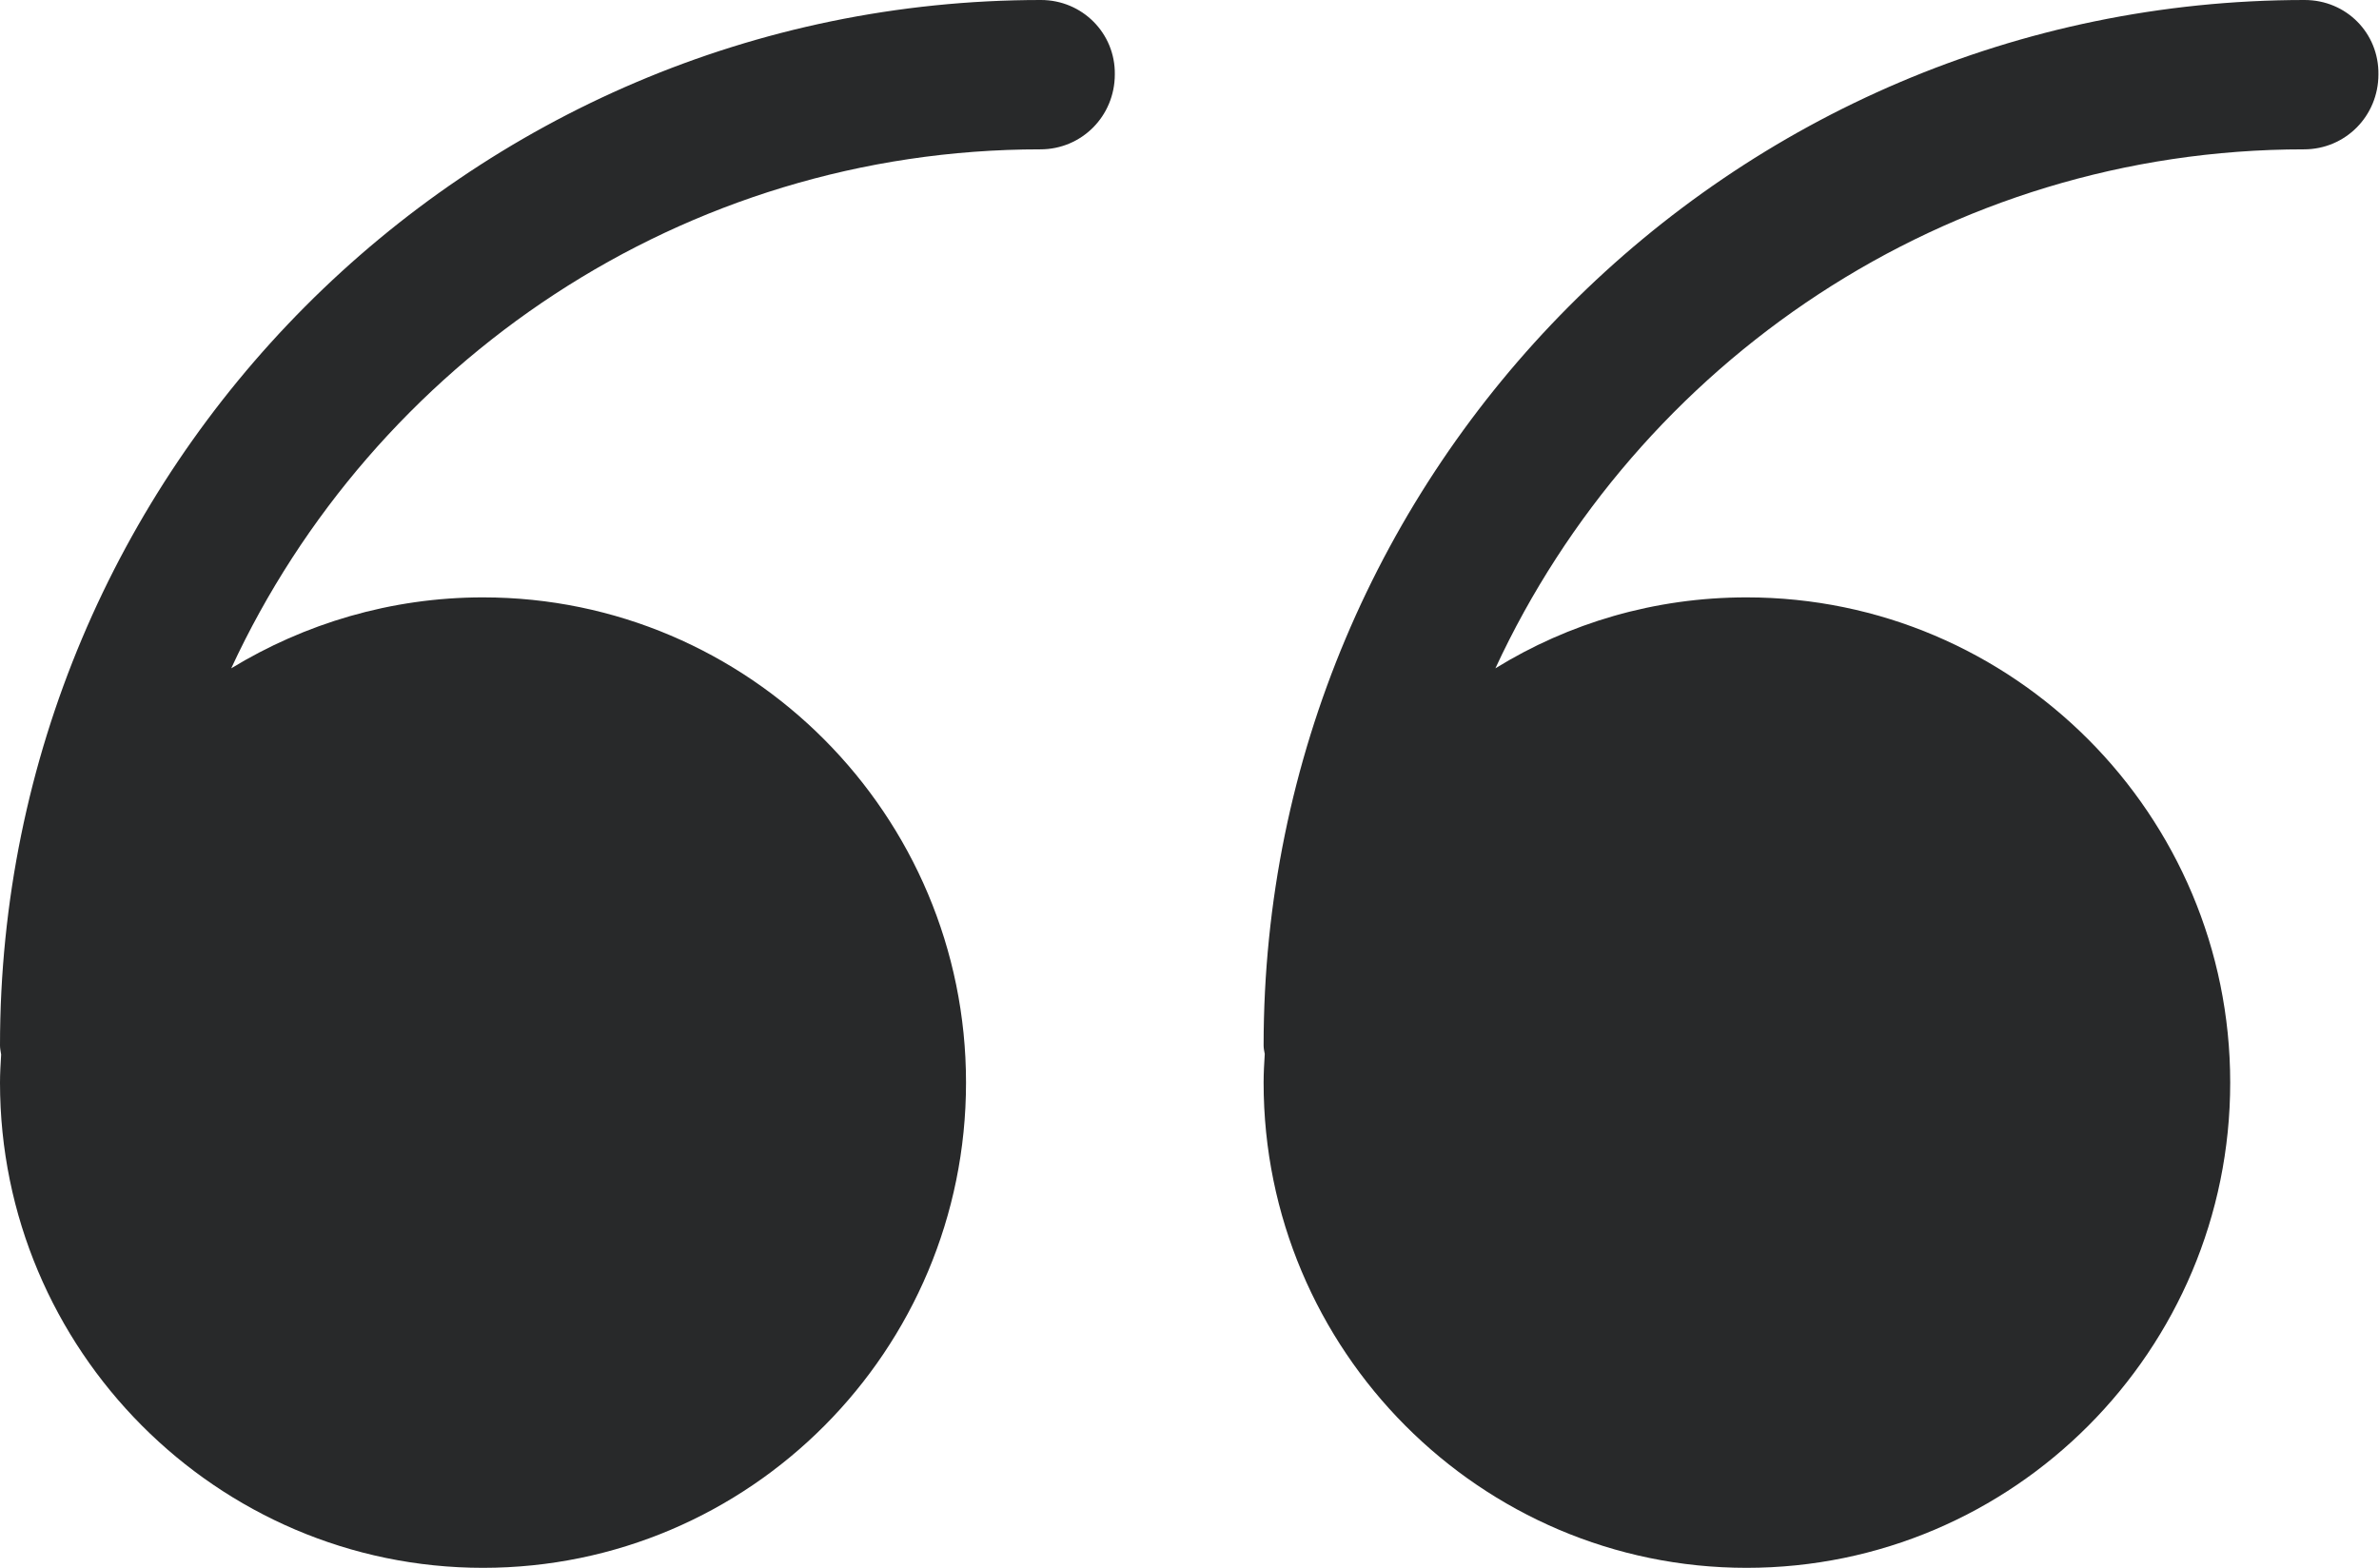 <?xml version="1.0" encoding="utf-8"?>
<!-- Generator: Adobe Illustrator 21.0.0, SVG Export Plug-In . SVG Version: 6.00 Build 0)  -->
<svg version="1.1" id="Layer_1" xmlns="http://www.w3.org/2000/svg" xmlns:xlink="http://www.w3.org/1999/xlink" x="0px" y="0px"
	 viewBox="0 0 415.7 274" style="enable-background:new 0 0 415.7 274;" xml:space="preserve">
<style type="text/css">
	.st0{fill:#28292a;}
</style>
<path class="st0" d="M181.9,0C81.6,0,0,81.9,0,182.7c0,0.5,0.1,1,0.2,1.6c-0.1,1.6-0.2,3.3-0.2,4.9C0,235.9,37.9,274,84.4,274
	c46.6,0,84.4-38,84.4-84.8s-37.9-84.8-84.4-84.8c-16.1,0-31.2,4.6-44,12.4c24.8-53.5,78.9-90.7,141.4-90.7c7.2,0,13-5.8,13-13.1
	C194.9,5.8,189.1,0,181.9,0z"/>
<path class="st0" d="M402.7,0C302.4,0,220.8,81.9,220.8,182.7c0,0.5,0.1,1,0.2,1.5c-0.1,1.6-0.2,3.3-0.2,5
	c0,46.8,37.9,84.8,84.4,84.8c46.6,0,84.5-38,84.5-84.8s-37.9-84.8-84.5-84.8c-16.1,0-31.1,4.5-43.9,12.4
	c24.8-53.5,78.8-90.7,141.3-90.7c7.2,0,13-5.8,13-13.1C415.7,5.8,410,0,402.7,0z"/>
</svg>
